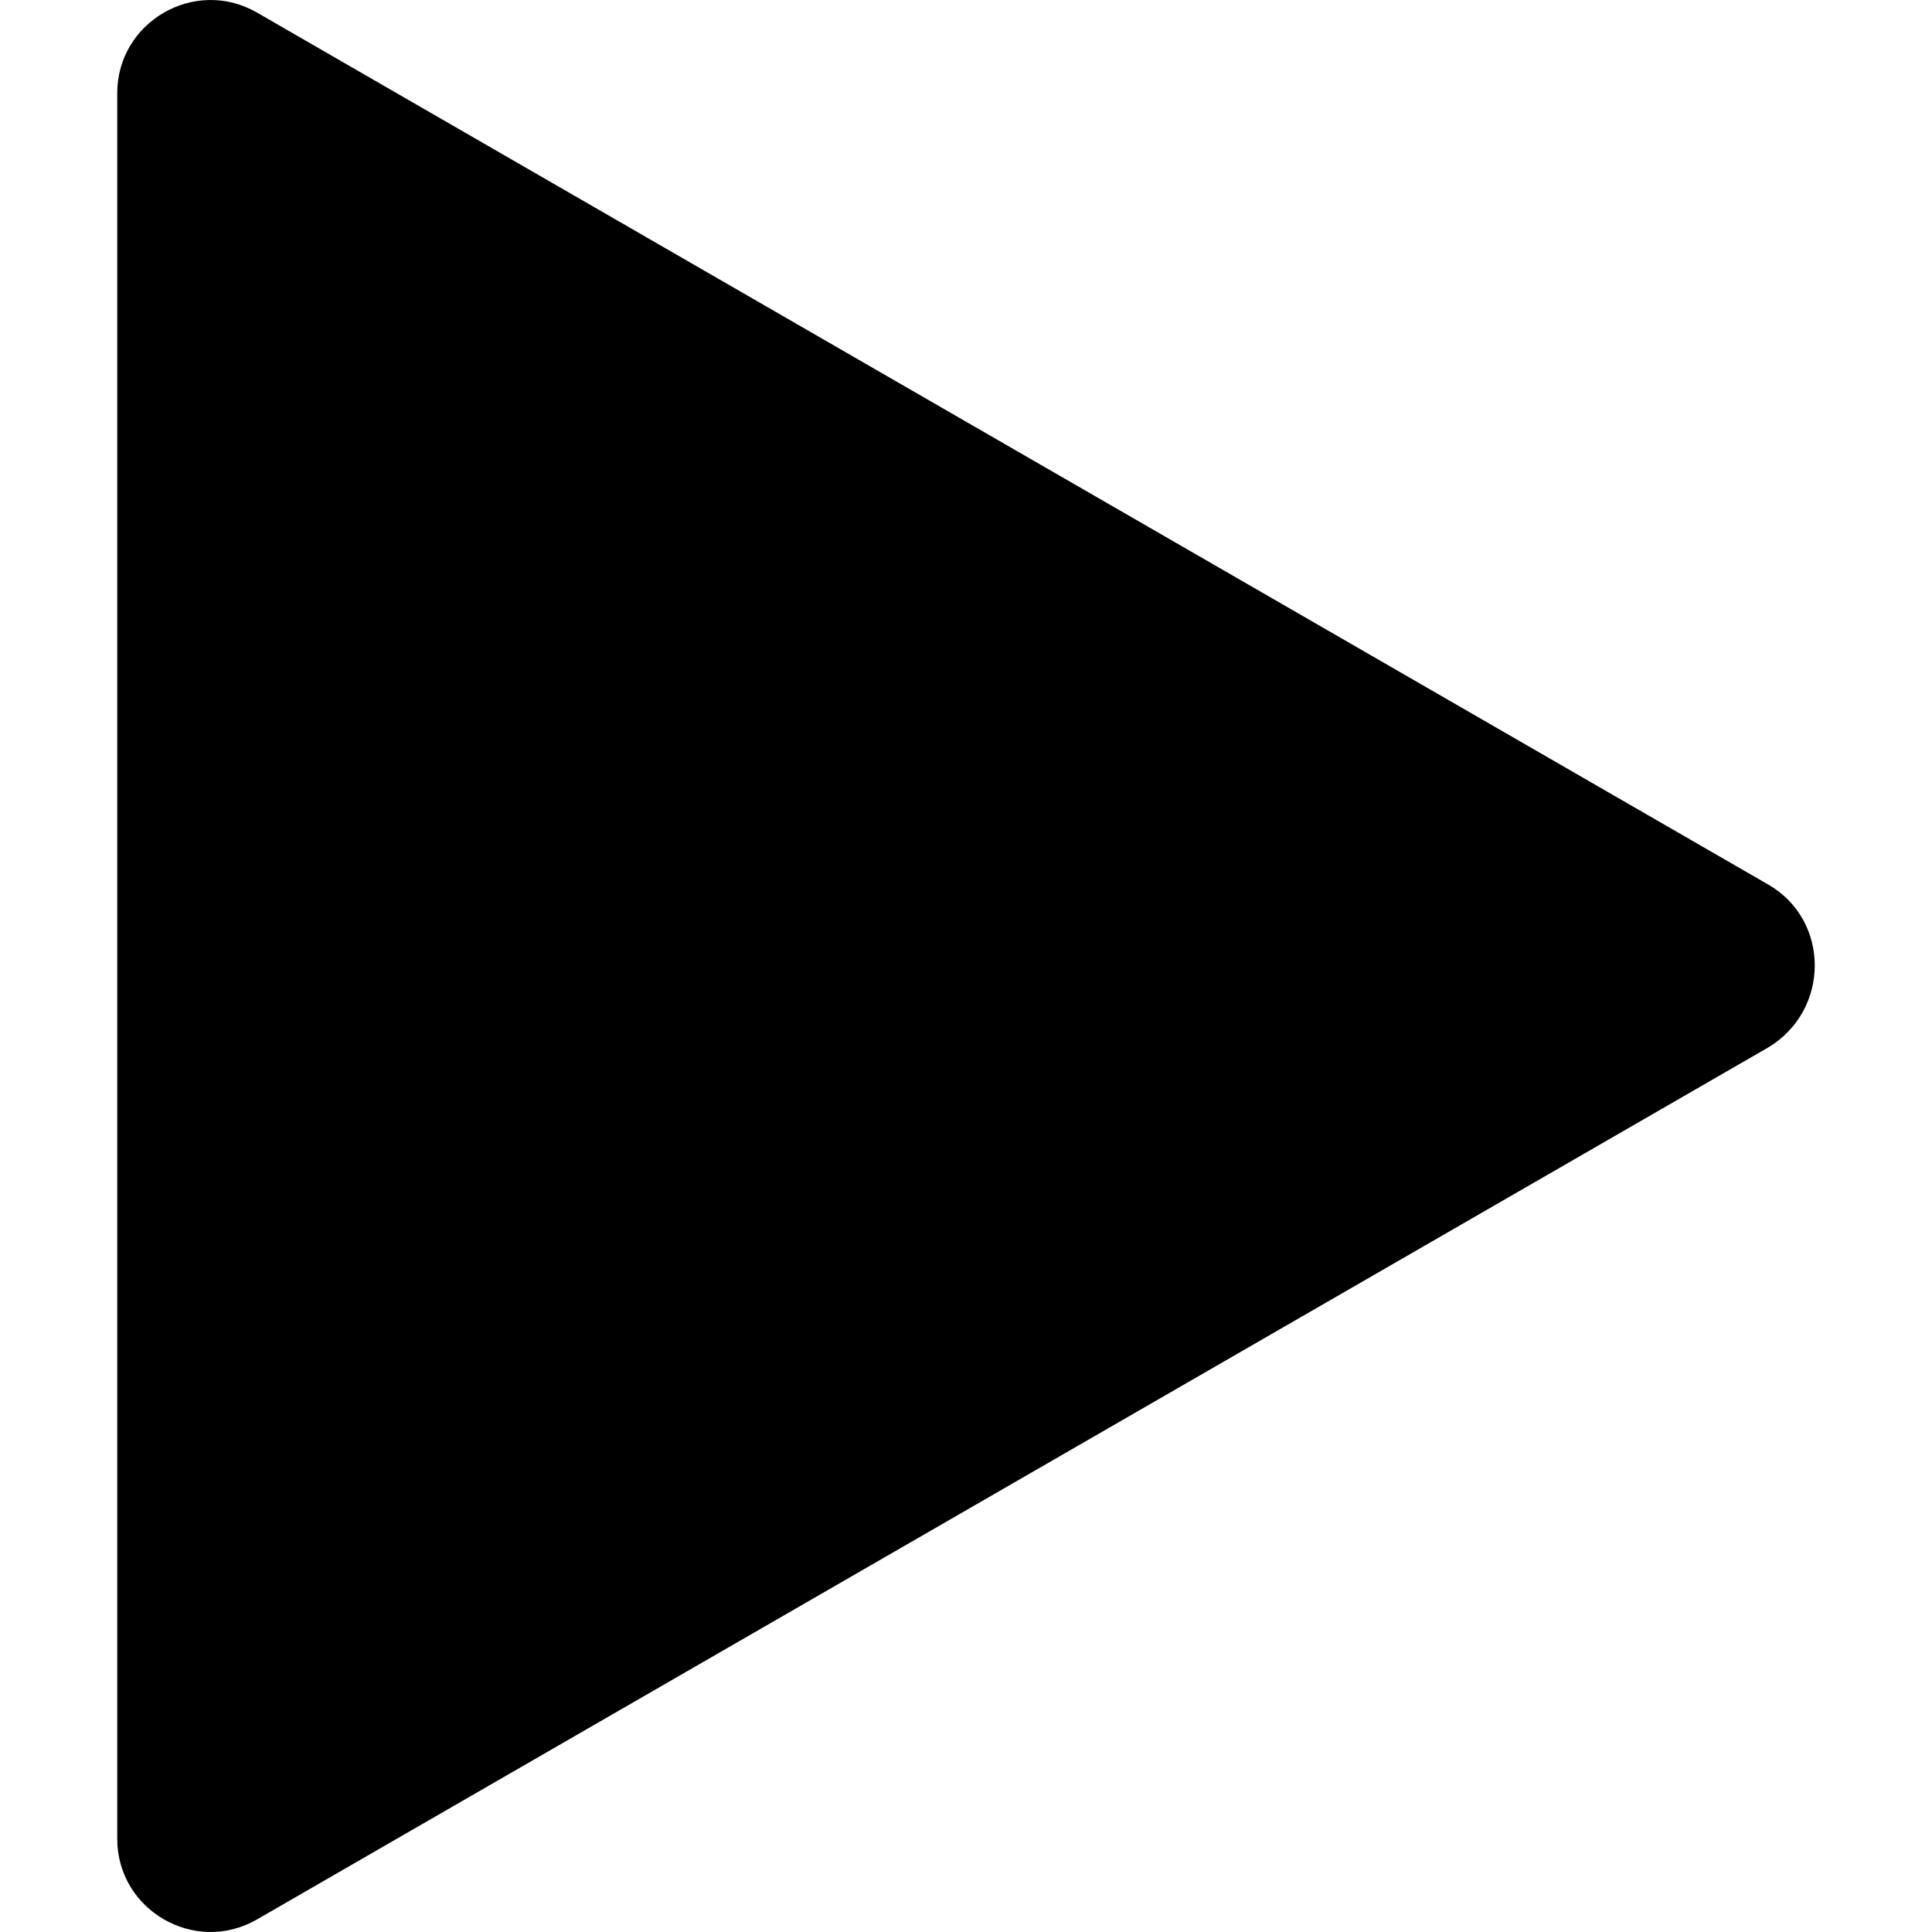 <svg x="0px" y="0px"
	 width="124px" height="124px" viewBox="0 0 124.512 124.512">
    <g> 
        <path d="M113.956,57.006l-97.4-56.2c-4-2.3-9,0.6-9,5.2v112.5c0,4.6,5,7.5,9,5.2l97.4-56.2
            C117.956,65.105,117.956,59.306,113.956,57.006z"/>
    </g>
</svg>
